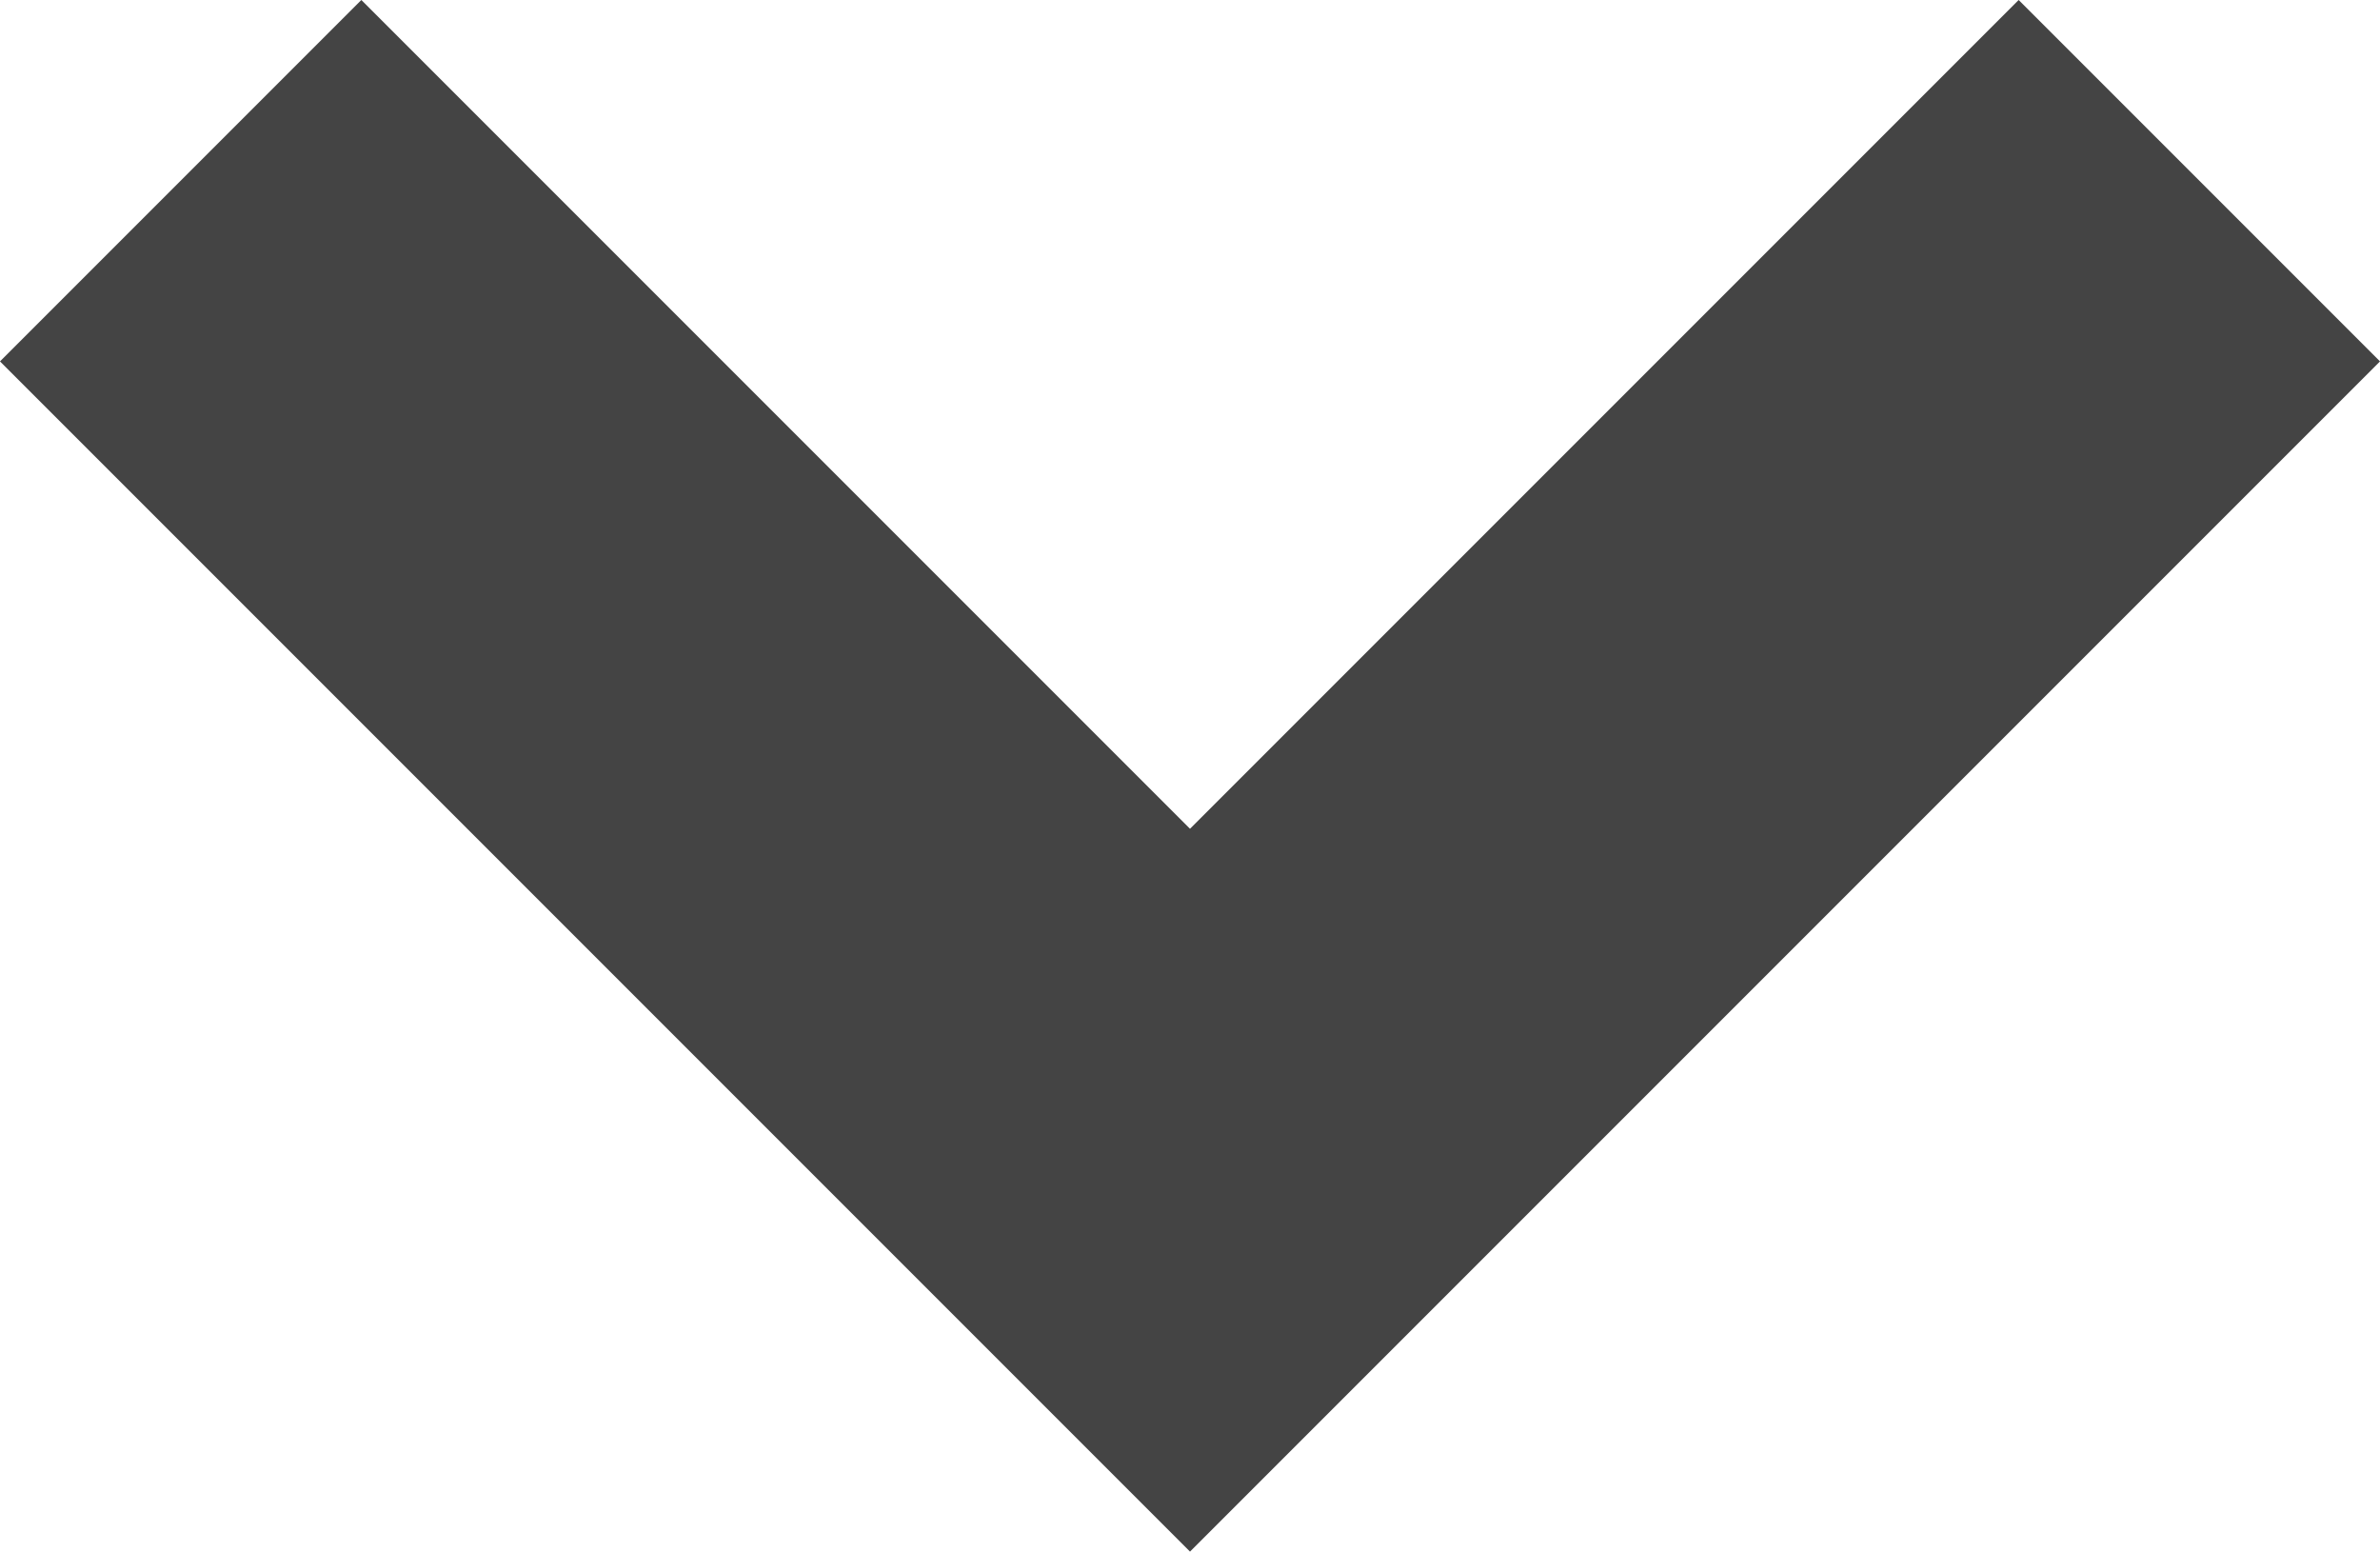 <svg xmlns="http://www.w3.org/2000/svg" width="9.314" height="6.072" viewBox="0 0 9.314 6.072">
  <path id="패스_9" data-name="패스 9" d="M1661.8,597l3.95,3.95-3.95,3.95" transform="translate(605.607 -1661.093) rotate(90)" fill="none" stroke="#444" stroke-width="2"/>
</svg>
